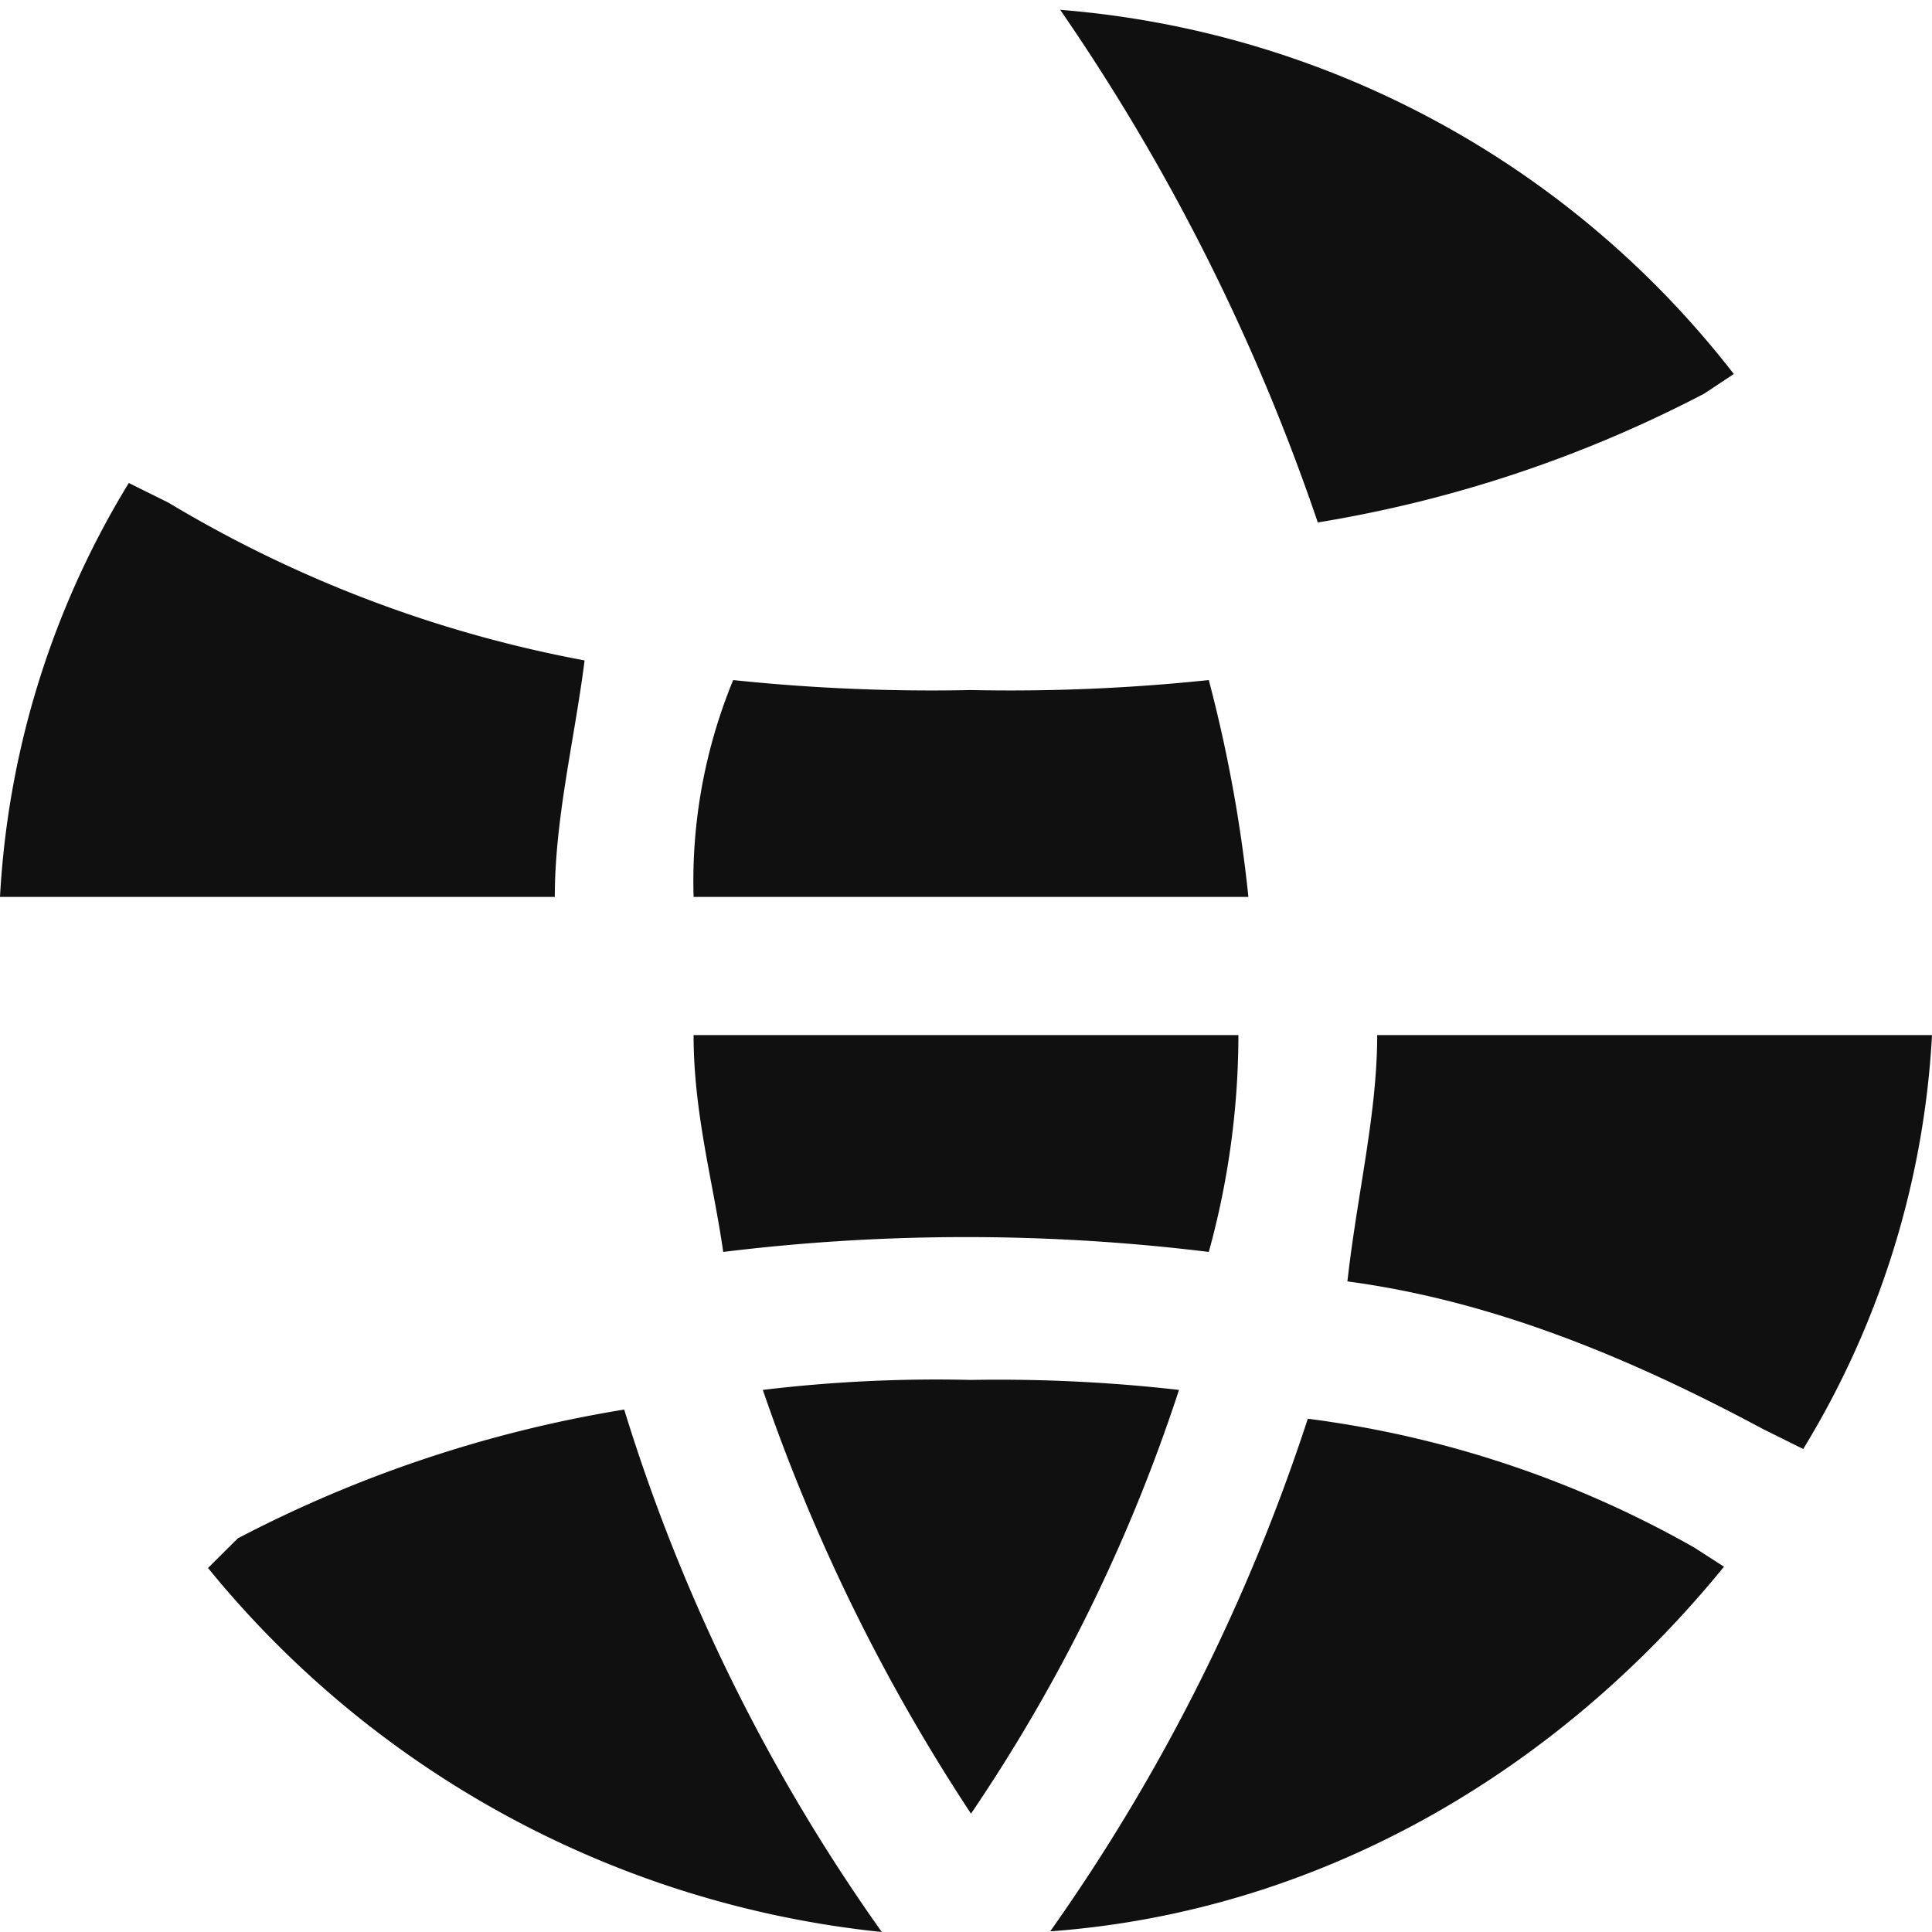 <svg xmlns="http://www.w3.org/2000/svg" xmlns:xlink="http://www.w3.org/1999/xlink" viewBox="0 0 120 120"><defs><style>.cls-1{fill:url(#未命名漸層_8);}.cls-2{fill:url(#未命名漸層_8-2);}.cls-3{fill:url(#未命名漸層_8-3);}.cls-4{fill:url(#未命名漸層_8-4);}.cls-5{fill:url(#未命名漸層_8-6);}.cls-6{fill:url(#未命名漸層_8-7);}.cls-7{fill:url(#未命名漸層_8-8);}.cls-8{fill:url(#未命名漸層_8-10);}</style><linearGradient id="未命名漸層_8" x1="86.77" y1="125.03" x2="86.77" y2="1.13" gradientUnits="userSpaceOnUse"><stop offset="0.04" stop-color="#101010"/><stop offset="0.93" stop-color="#101010"/></linearGradient><linearGradient id="未命名漸層_8-2" x1="60.31" y1="125.03" x2="60.31" y2="1.13" xlink:href="#未命名漸層_8"/><linearGradient id="未命名漸層_8-3" x1="60.31" y1="125.03" x2="60.31" y2="1.13" xlink:href="#未命名漸層_8"/><linearGradient id="未命名漸層_8-4" x1="101.85" y1="125.03" x2="101.85" y2="1.13" xlink:href="#未命名漸層_8"/><linearGradient id="未命名漸層_8-6" x1="60" y1="125.03" x2="60" y2="1.13" xlink:href="#未命名漸層_8"/><linearGradient id="未命名漸層_8-7" x1="18.15" y1="125.03" x2="18.15" y2="1.13" xlink:href="#未命名漸層_8"/><linearGradient id="未命名漸層_8-8" x1="33.85" y1="125.03" x2="33.85" y2="1.13" xlink:href="#未命名漸層_8"/><linearGradient id="未命名漸層_8-10" x1="86.15" y1="125.03" x2="86.15" y2="1.13" xlink:href="#未命名漸層_8"/></defs><title>ICON</title><g id="圖層_1" data-name="圖層 1"><path class="cls-1" d="M65.85.61a129.23,129.23,0,0,1,16,31.84,79.43,79.43,0,0,0,24-8l1.84-1.22A58.82,58.82,0,0,0,65.85.61Z"/><path class="cls-2" d="M75.08,42.24a117.79,117.79,0,0,1-14.77.62,117.63,117.63,0,0,1-14.77-.62,32.78,32.78,0,0,0-2.46,13.47H77.54A88.36,88.36,0,0,0,75.08,42.24Z"/><path class="cls-3" d="M60.31,85.71a90.31,90.31,0,0,0-12.93.62,116.17,116.17,0,0,0,12.93,26.32A104.87,104.87,0,0,0,73.23,86.33,99.11,99.11,0,0,0,60.31,85.71Z"/><path class="cls-4" d="M85.54,64.29c0,4.89-1.23,9.79-1.85,15.3,9.23,1.23,17.85,4.9,25.85,9.19L112,90a54.92,54.92,0,0,0,8-25.71Z"/><path class="cls-4" d="M112,30l-2.46,1.22a65.56,65.56,0,0,1-25.85,9.19A60.1,60.1,0,0,1,85.54,55.1H120A54.8,54.8,0,0,0,112,30Z"/><path class="cls-5" d="M43.08,64.29c0,4.89,1.23,9.18,1.84,13.47a123.72,123.72,0,0,1,30.16,0,50.83,50.83,0,0,0,1.84-13.47Z"/><path class="cls-6" d="M10.46,31.22,8,30A54.92,54.92,0,0,0,0,55.71H34.46c0-4.89,1.23-9.79,1.85-14.69A77.88,77.88,0,0,1,10.46,31.22Z"/><path class="cls-7" d="M38.77,87.55a79.25,79.25,0,0,0-24,8l-1.85,1.84A62.2,62.2,0,0,0,54.77,120,113.81,113.81,0,0,1,38.77,87.55Z"/><path class="cls-3" d="M60.31,7.35A116.17,116.17,0,0,0,47.38,33.67a90.31,90.31,0,0,0,12.93.62,90.17,90.17,0,0,0,12.92-.62A209,209,0,0,0,60.31,7.35Z"/><path class="cls-8" d="M105.23,96.12a65.48,65.48,0,0,0-24-8,119,119,0,0,1-16,31.84c16.62-1.22,31.39-9.8,41.85-22.65Z"/><path class="cls-7" d="M12.92,22.65l1.85,1.23a65.48,65.48,0,0,0,24,8A119,119,0,0,1,54.77,0C38.15,1.84,22.77,9.8,12.92,22.65Z"/><path class="cls-6" d="M34.46,64.29H0A54.92,54.92,0,0,0,8,90l2.46-1.22a65.56,65.56,0,0,1,25.85-9.19A69.16,69.16,0,0,1,34.46,64.29Z"/></g></svg>